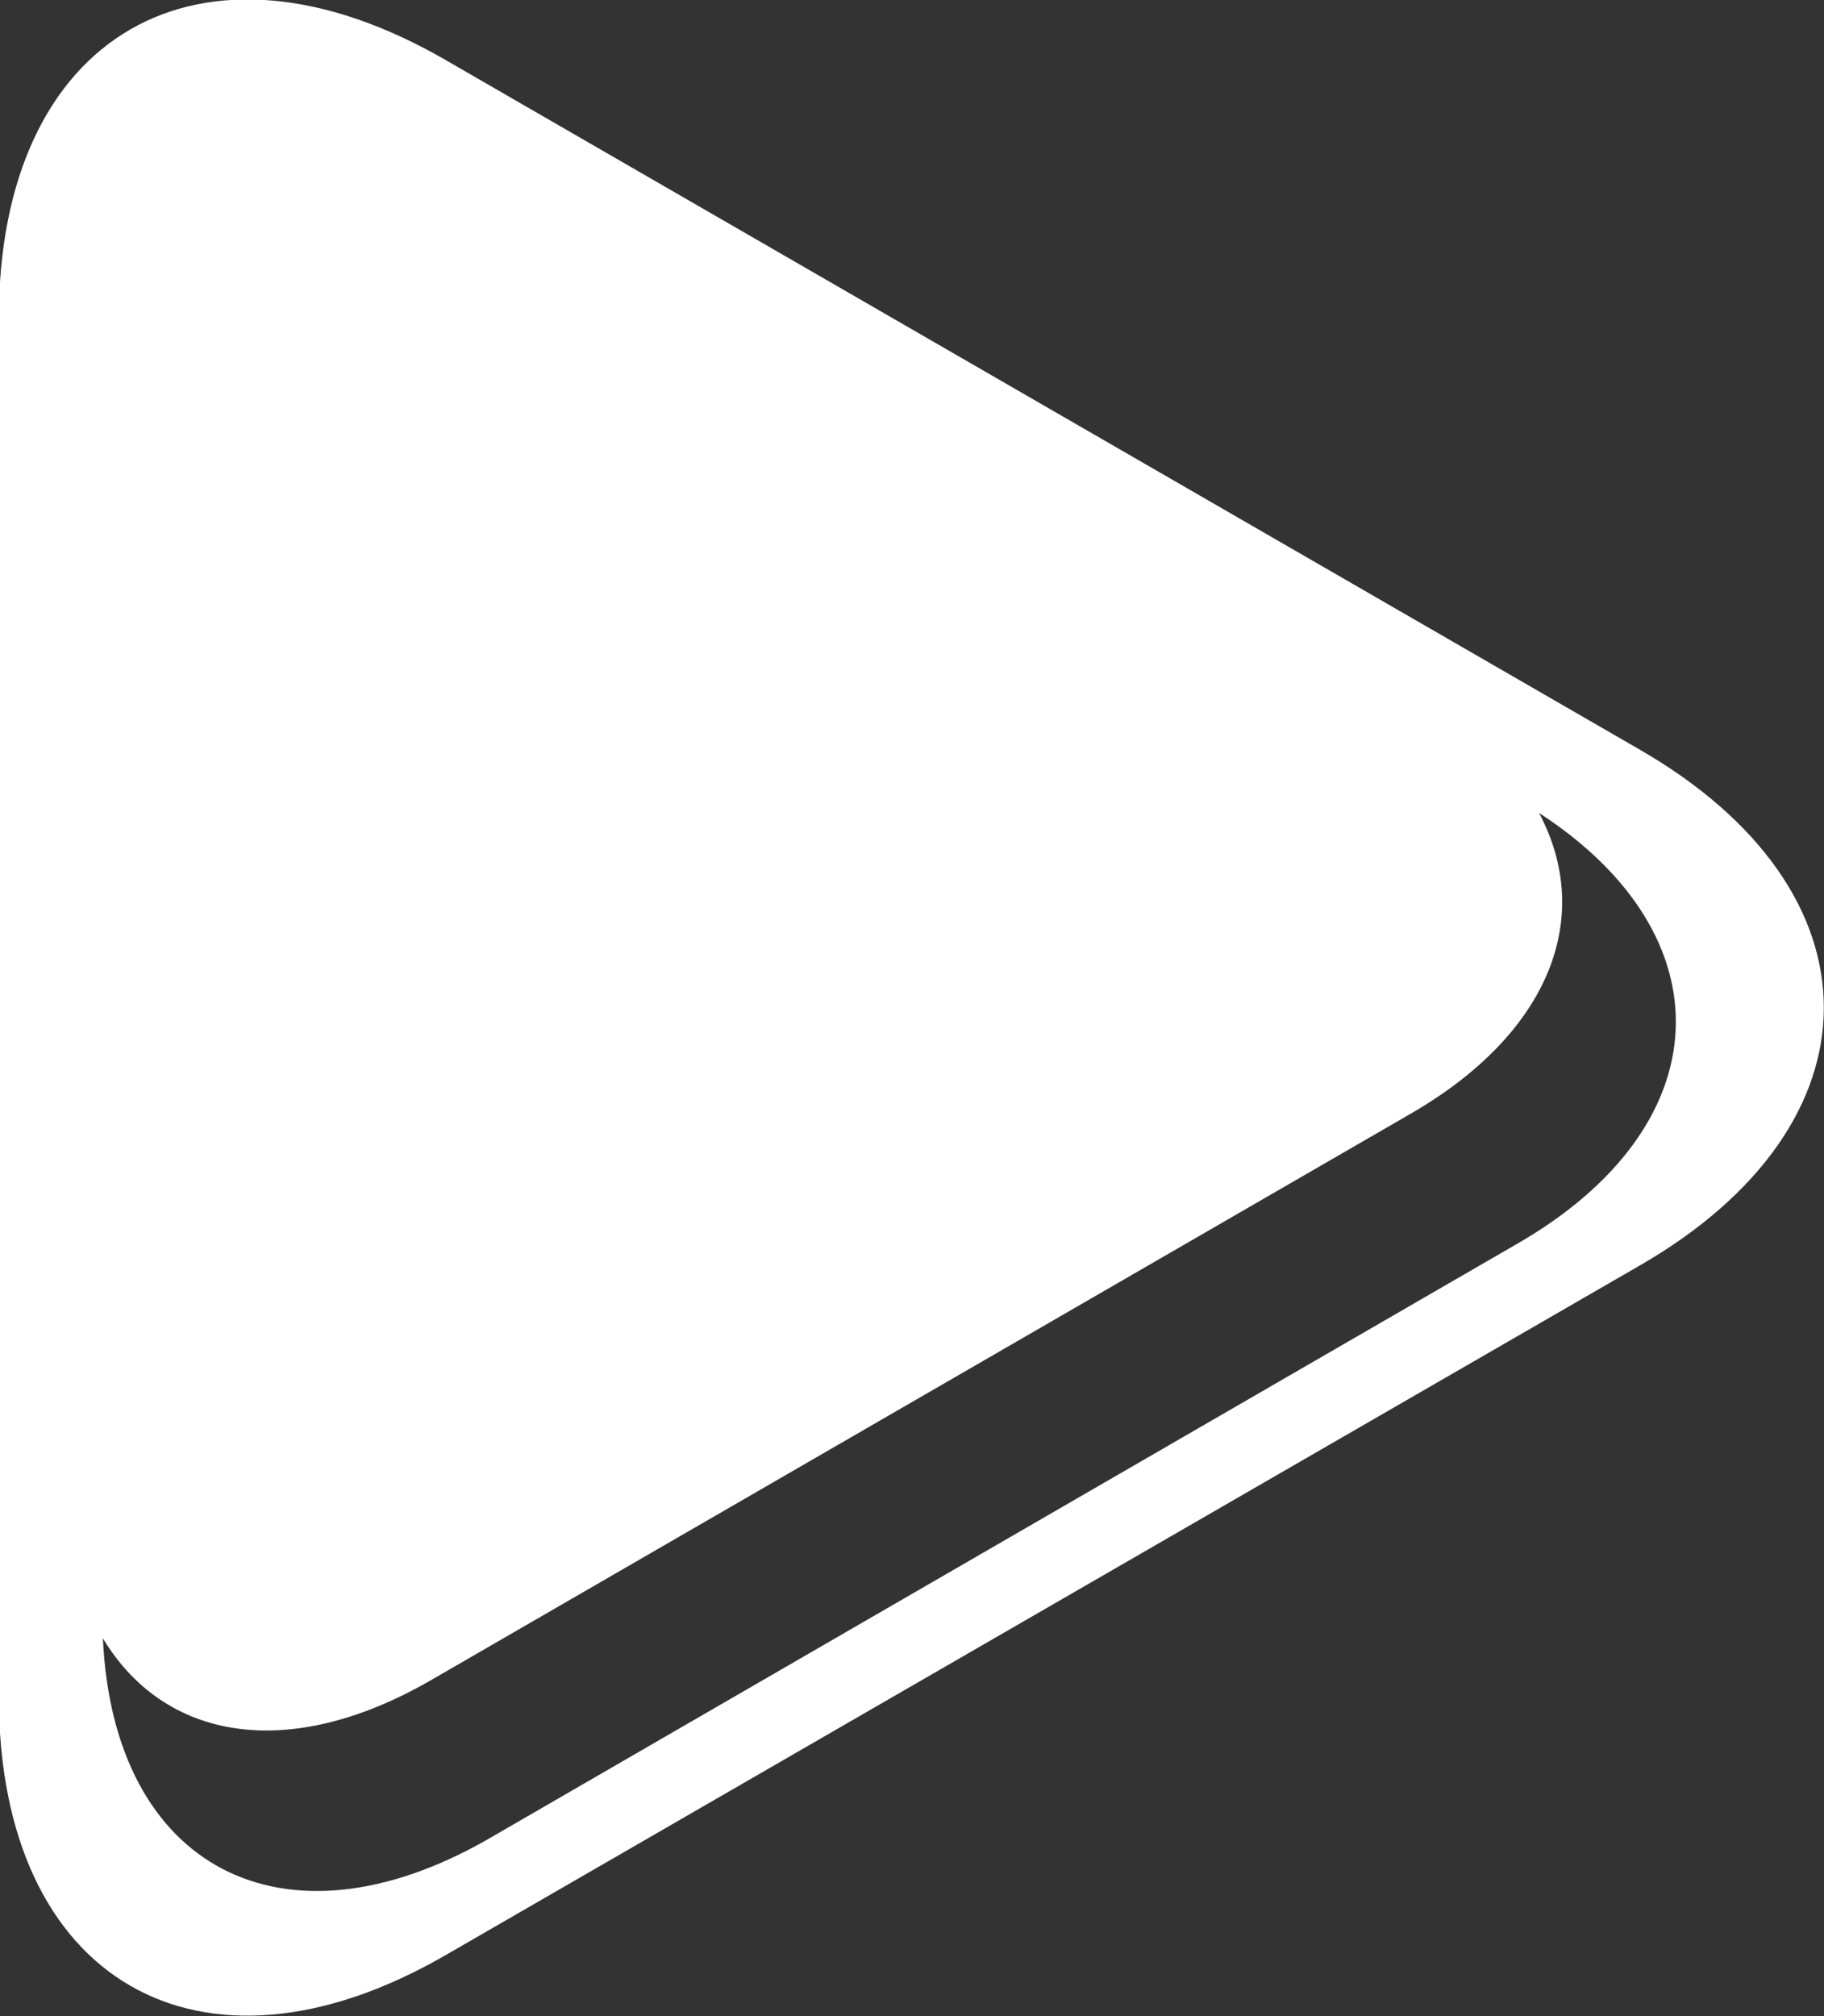 <svg xmlns="http://www.w3.org/2000/svg" width="17.531" height="19.37" viewBox="0 0 17.531 19.37">
  <rect x="0" y="0" width="17.531" height="19.37" fill="#333333" stroke="none"/>
<defs>
    <style>
      .cls-1 {
        fill: #fff;
        fill-rule: evenodd;
      }
    </style>
  </defs>
  <path id="Запустить" class="cls-1" d="M425.57,1355.67l-11.468-6.62c-2.363-1.37-4.3-.25-4.3,2.48v13.24c0,2.73,1.935,3.85,4.3,2.48l11.468-6.62C427.933,1359.27,427.933,1357.03,425.57,1355.67Zm-1.176,4.75-9.892,5.72c-1.974,1.13-3.6.27-3.7-1.93,0.591,0.98,1.777,1.19,3.139.41l9.43-5.45c1.352-.78,1.761-1.9,1.234-2.89C426.424,1357.46,426.358,1359.29,424.394,1360.42Z" transform="translate(-409.813 -1348.47)"/>
</svg>
